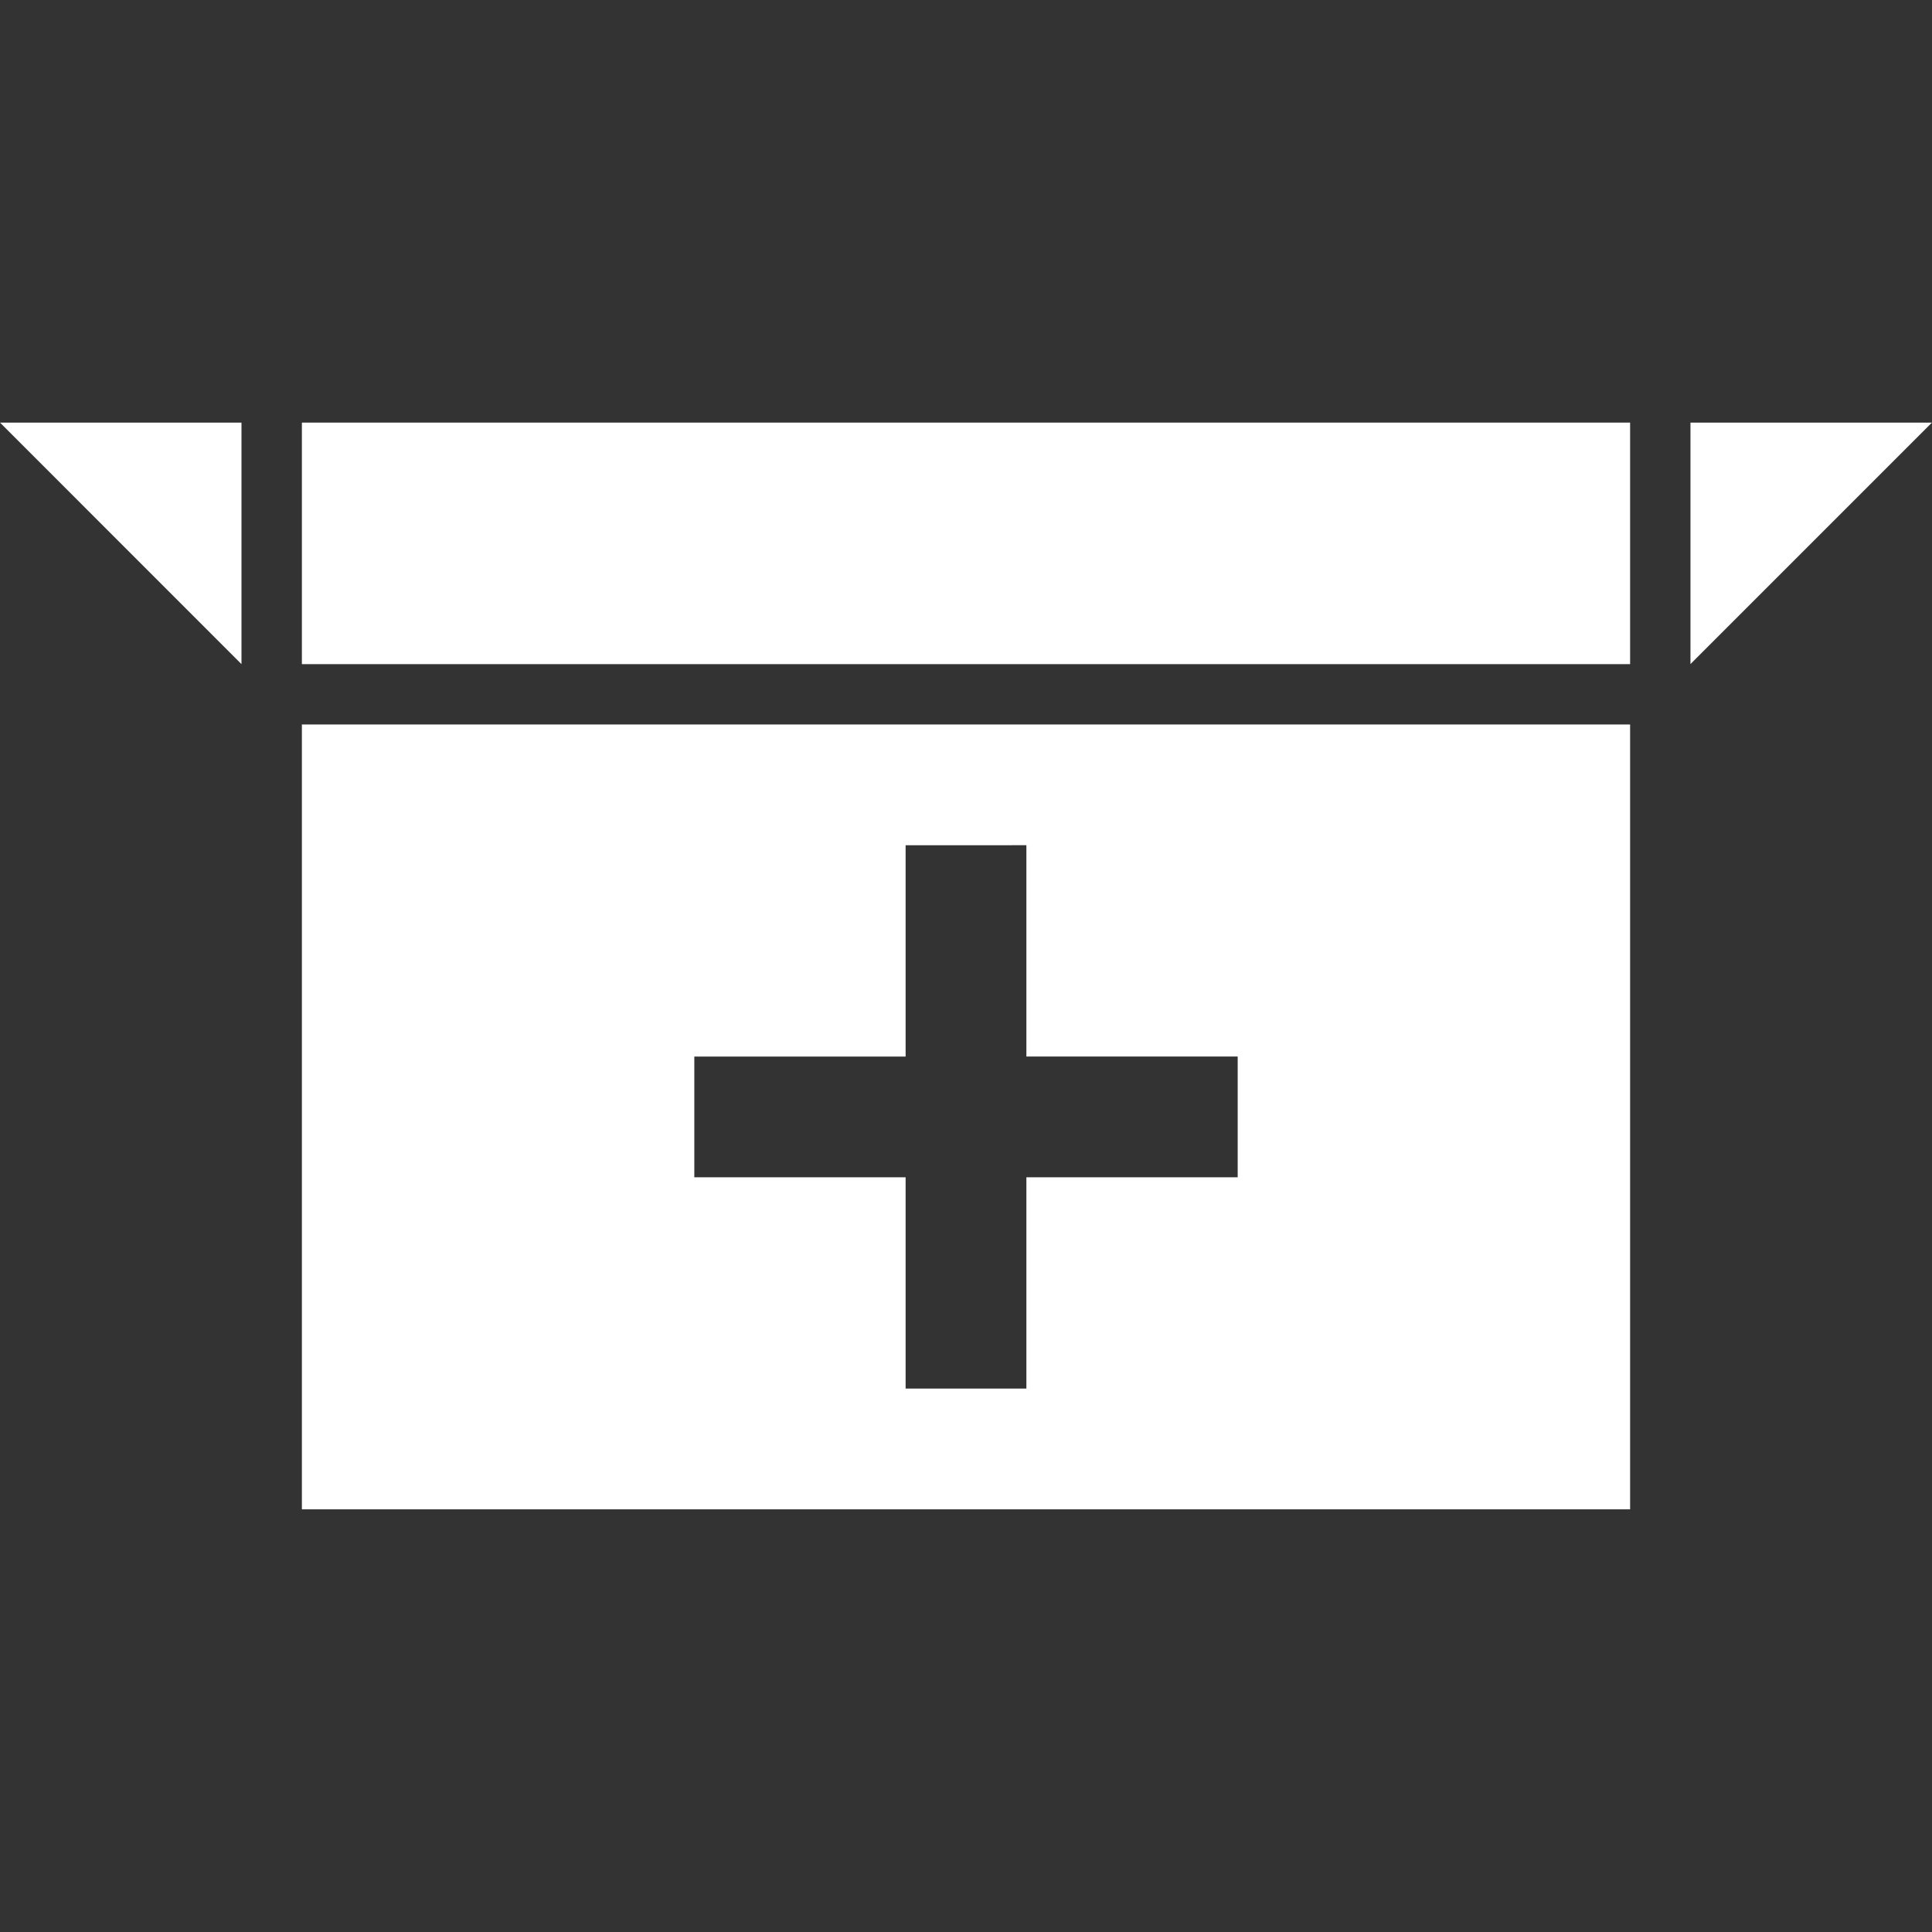 <?xml version="1.0" encoding="UTF-8" standalone="no"?>
<!-- Created with Inkscape (http://www.inkscape.org/) -->

<svg
   width="128"
   height="128"
   viewBox="0 0 33.867 33.867"
   version="1.1"
   id="svg1"
   inkscape:version="1.4.2 (ebf0e940d0, 2025-05-08)"
   sodipodi:docname="haulurgent.svg"
   inkscape:export-filename="haulurgent.png"
   inkscape:export-xdpi="96"
   inkscape:export-ydpi="96"
   xmlns:inkscape="http://www.inkscape.org/namespaces/inkscape"
   xmlns:sodipodi="http://sodipodi.sourceforge.net/DTD/sodipodi-0.dtd"
   xmlns="http://www.w3.org/2000/svg"
   xmlns:svg="http://www.w3.org/2000/svg">
  <rect x="0" y="0" width="33.867" height="33.867" fill="#333333" stroke="none"/>
  <sodipodi:namedview
     id="namedview1"
     pagecolor="#505050"
     bordercolor="#ffffff"
     borderopacity="1"
     inkscape:showpageshadow="0"
     inkscape:pageopacity="0"
     inkscape:pagecheckerboard="1"
     inkscape:deskcolor="#505050"
     inkscape:document-units="px"
     showgrid="true"
     inkscape:zoom="4.3641747"
     inkscape:cx="59.919692"
     inkscape:cy="56.482616"
     inkscape:window-width="2038"
     inkscape:window-height="1112"
     inkscape:window-x="0"
     inkscape:window-y="0"
     inkscape:window-maximized="1"
     inkscape:current-layer="layer1"
     showguides="true">
    <inkscape:grid
       id="grid1"
       units="px"
       originx="0"
       originy="0"
       spacingx="1.058"
       spacingy="1.058"
       empcolor="#0099e5"
       empopacity="0.302"
       color="#0099e5"
       opacity="0.149"
       empspacing="4"
       enabled="true"
       visible="true" />
  </sodipodi:namedview>
  <defs
     id="defs1">
    <inkscape:path-effect
       effect="powerclip"
       message=""
       id="path-effect1"
       is_visible="true"
       lpeversion="1"
       inverse="true"
       flatten="false"
       hide_clip="false" />
    <inkscape:path-effect
       effect="powerclip"
       message=""
       id="path-effect7"
       is_visible="true"
       lpeversion="1"
       inverse="true"
       flatten="false"
       hide_clip="false" />
    <inkscape:path-effect
       effect="powerclip"
       message=""
       id="path-effect6"
       is_visible="true"
       lpeversion="1"
       inverse="true"
       flatten="false"
       hide_clip="false" />
    <clipPath
       clipPathUnits="userSpaceOnUse"
       id="clipPath7">
      <path
         style="baseline-shift:baseline;display:block;overflow:visible;opacity:1;vector-effect:none;stroke-width:1;enable-background:accumulate;stop-color:#000000;stop-opacity:1"
         d="M 1.587,6.35 3.865,13.758 H 30 l 2.279,-7.408 z"
         id="path7"
         sodipodi:nodetypes="ccccc" />
    </clipPath>
    <clipPath
       clipPathUnits="userSpaceOnUse"
       id="clipPath1">
      <path
         id="path1"
         style="display:none;stroke-width:2.117"
         d="m 15.875,14.817 v 3.704 H 12.171 V 20.637 H 15.875 v 3.704 h 2.117 V 20.637 h 3.704 v -2.117 h -3.704 v -3.704 z" />
      <path
         id="lpe_path-effect1"
         style="stroke-width:2.117"
         class="powerclip"
         d="M 0.292,7.7 H 33.575 V 31.458 H 0.292 Z M 15.875,14.817 v 3.704 H 12.171 V 20.637 H 15.875 v 3.704 h 2.117 V 20.637 h 3.704 v -2.117 h -3.704 v -3.704 z" />
    </clipPath>
  </defs>
  <g
     inkscape:label="Layer 1"
     inkscape:groupmode="layer"
     id="layer1">
    <path
       id="path3"
       style="fill:#ffffff;stroke-width:2.117"
       d="M 28.575,7.408 H 5.292 V 11.642 H 28.575 Z"
       sodipodi:nodetypes="ccccc" />
    <path
       id="path2"
       style="fill:#ffffff;stroke-width:2.117"
       d="M 4.233,7.408 0,7.408 4.233,11.642 Z"
       sodipodi:nodetypes="cccc" />
    <path
       id="path4"
       style="fill:#ffffff;stroke-width:2.117"
       d="m 29.633,7.408 v 4.233 l 4.233,-4.233 z"
       sodipodi:nodetypes="cccc" />
    <path
       style="fill:#ffffff;stroke-width:2.117"
       id="rect2"
       width="23.283"
       height="13.758"
       x="5.292"
       y="12.7"
       clip-path="url(#clipPath1)"
       inkscape:path-effect="#path-effect1"
       sodipodi:type="rect"
       d="M 5.292,12.7 H 28.575 V 26.458 H 5.292 Z" />
  </g>
</svg>
